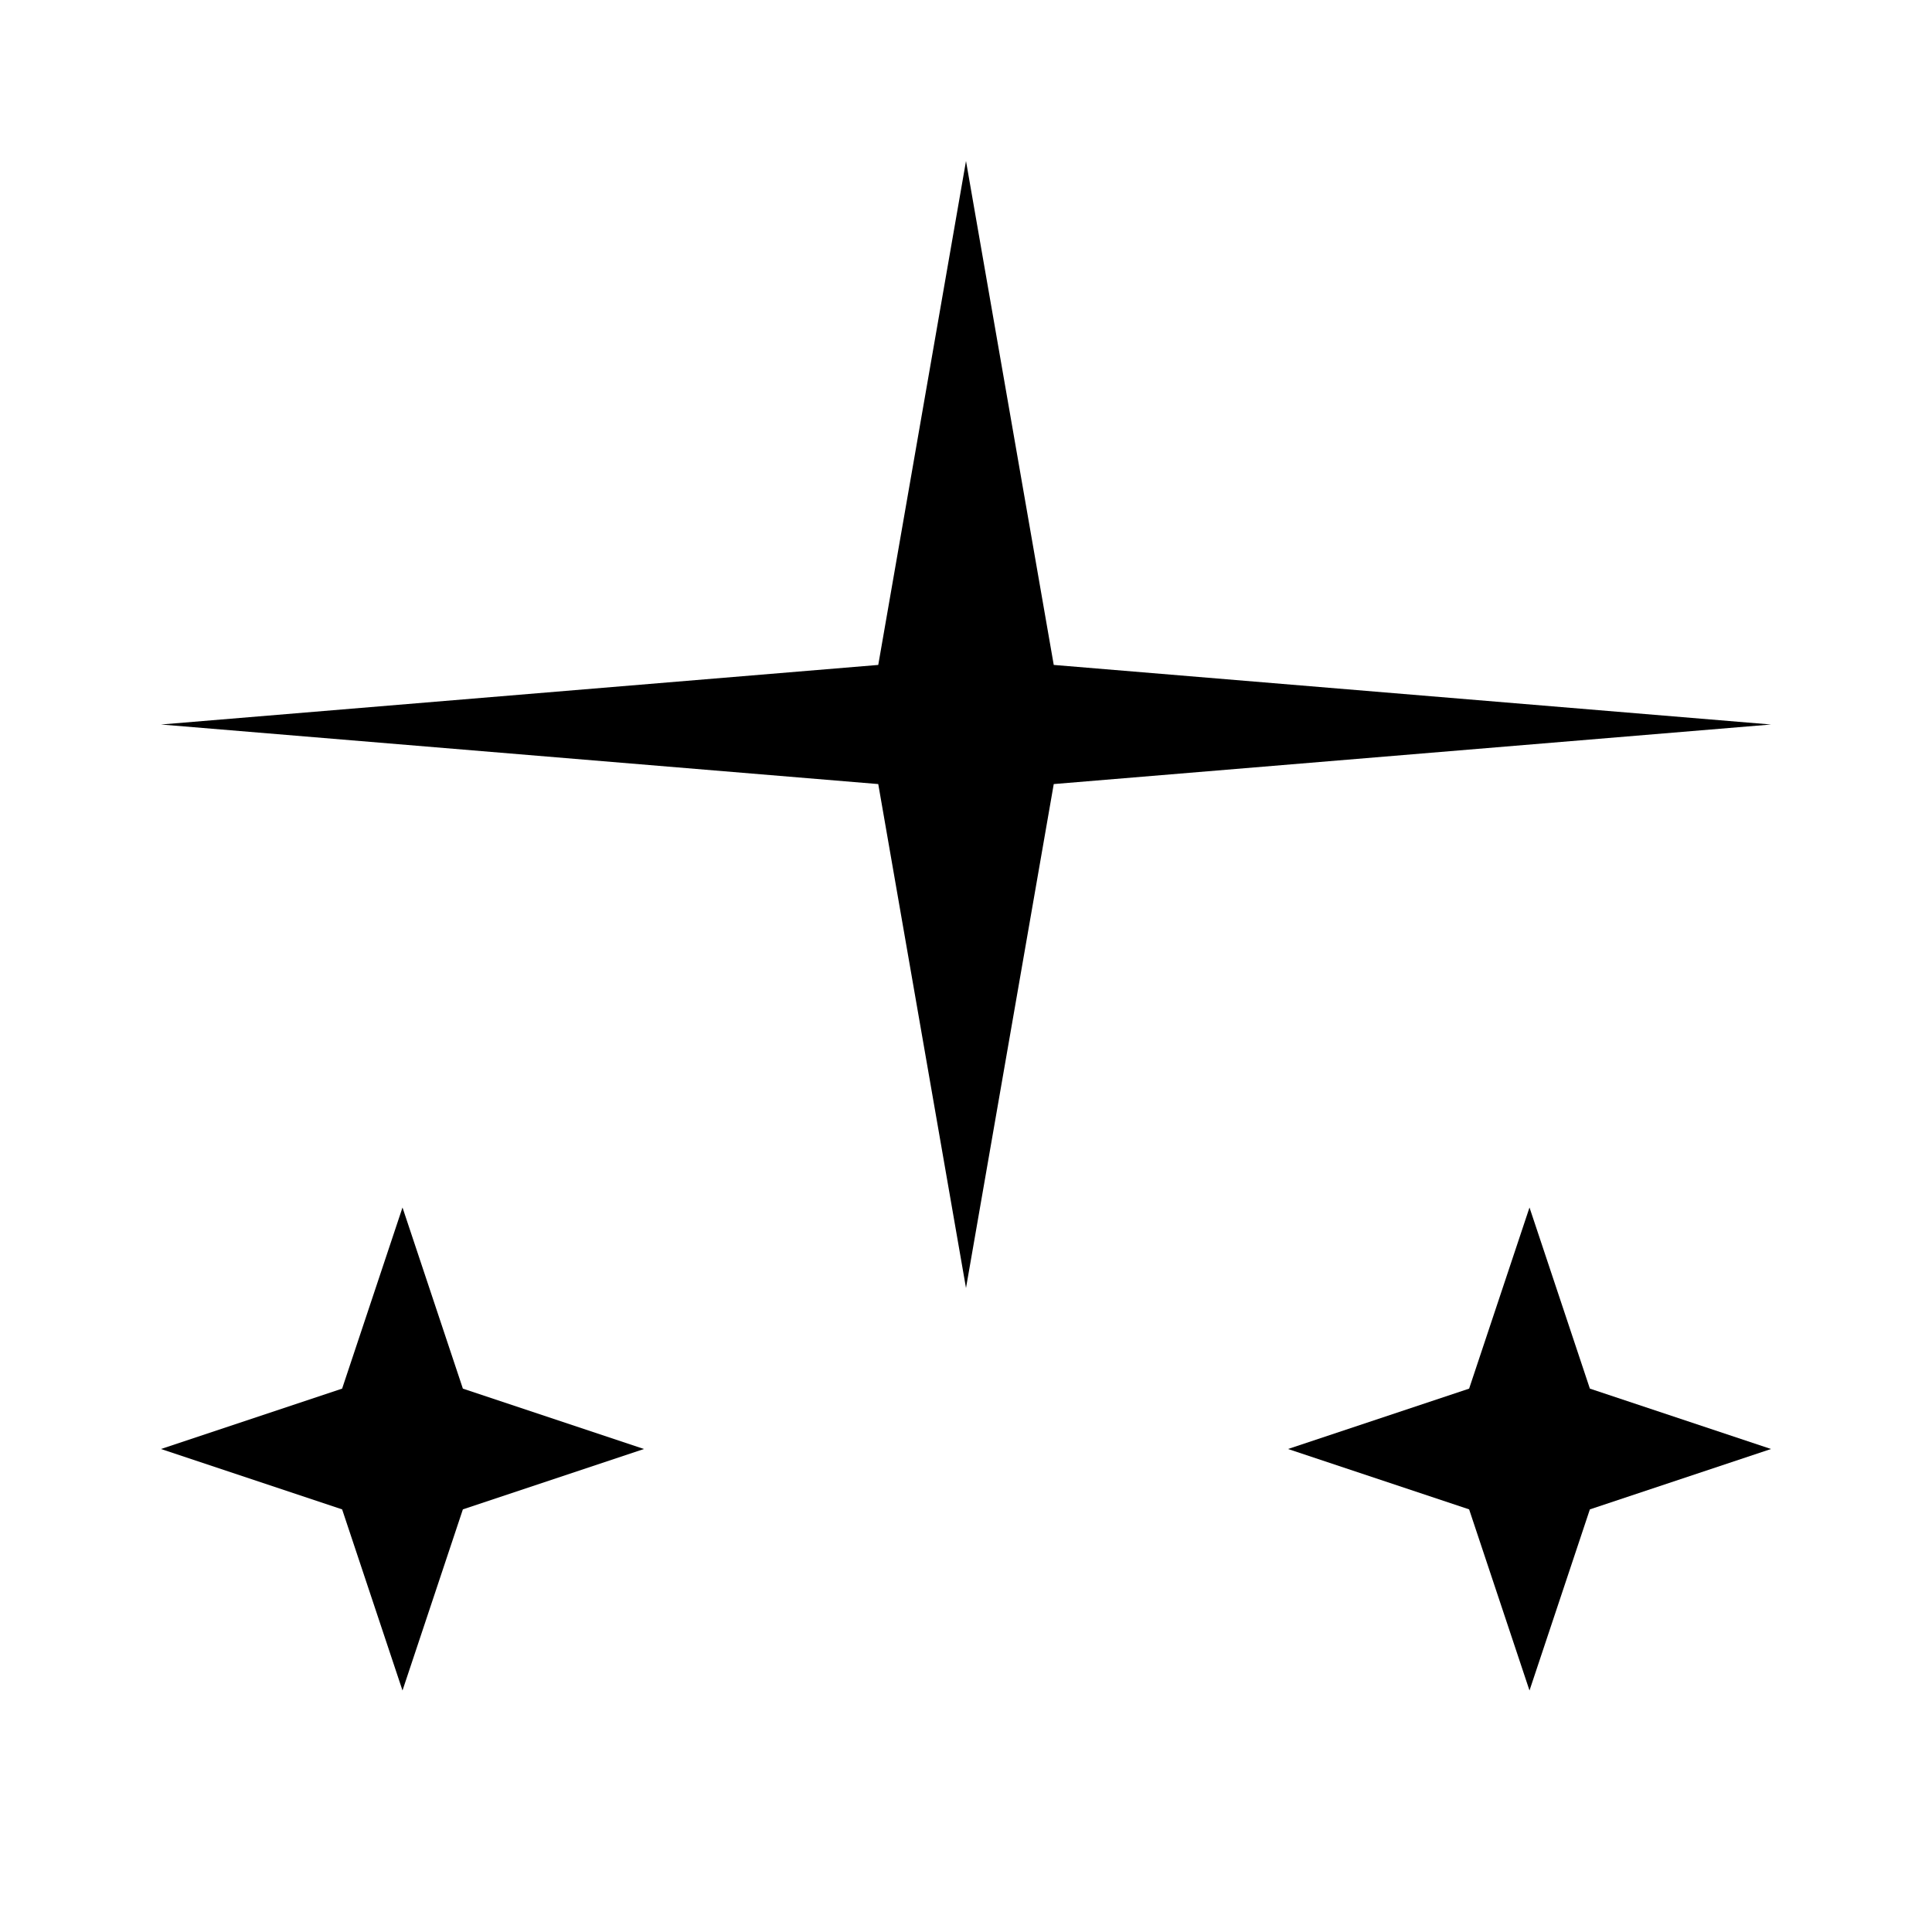 <svg width="24" height="24" viewBox="0 0 24 24" fill="none" xmlns="http://www.w3.org/2000/svg">
  <path d="M12 2L13.09 8.26L22 9L13.09 9.74L12 16L10.91 9.74L2 9L10.91 8.26L12 2Z" fill="currentColor"/>
  <path d="M19 15L19.75 17.25L22 18L19.75 18.75L19 21L18.25 18.75L16 18L18.25 17.25L19 15Z" fill="currentColor"/>
  <path d="M5 15L5.75 17.25L8 18L5.75 18.75L5 21L4.25 18.75L2 18L4.25 17.25L5 15Z" fill="currentColor"/>
</svg>
